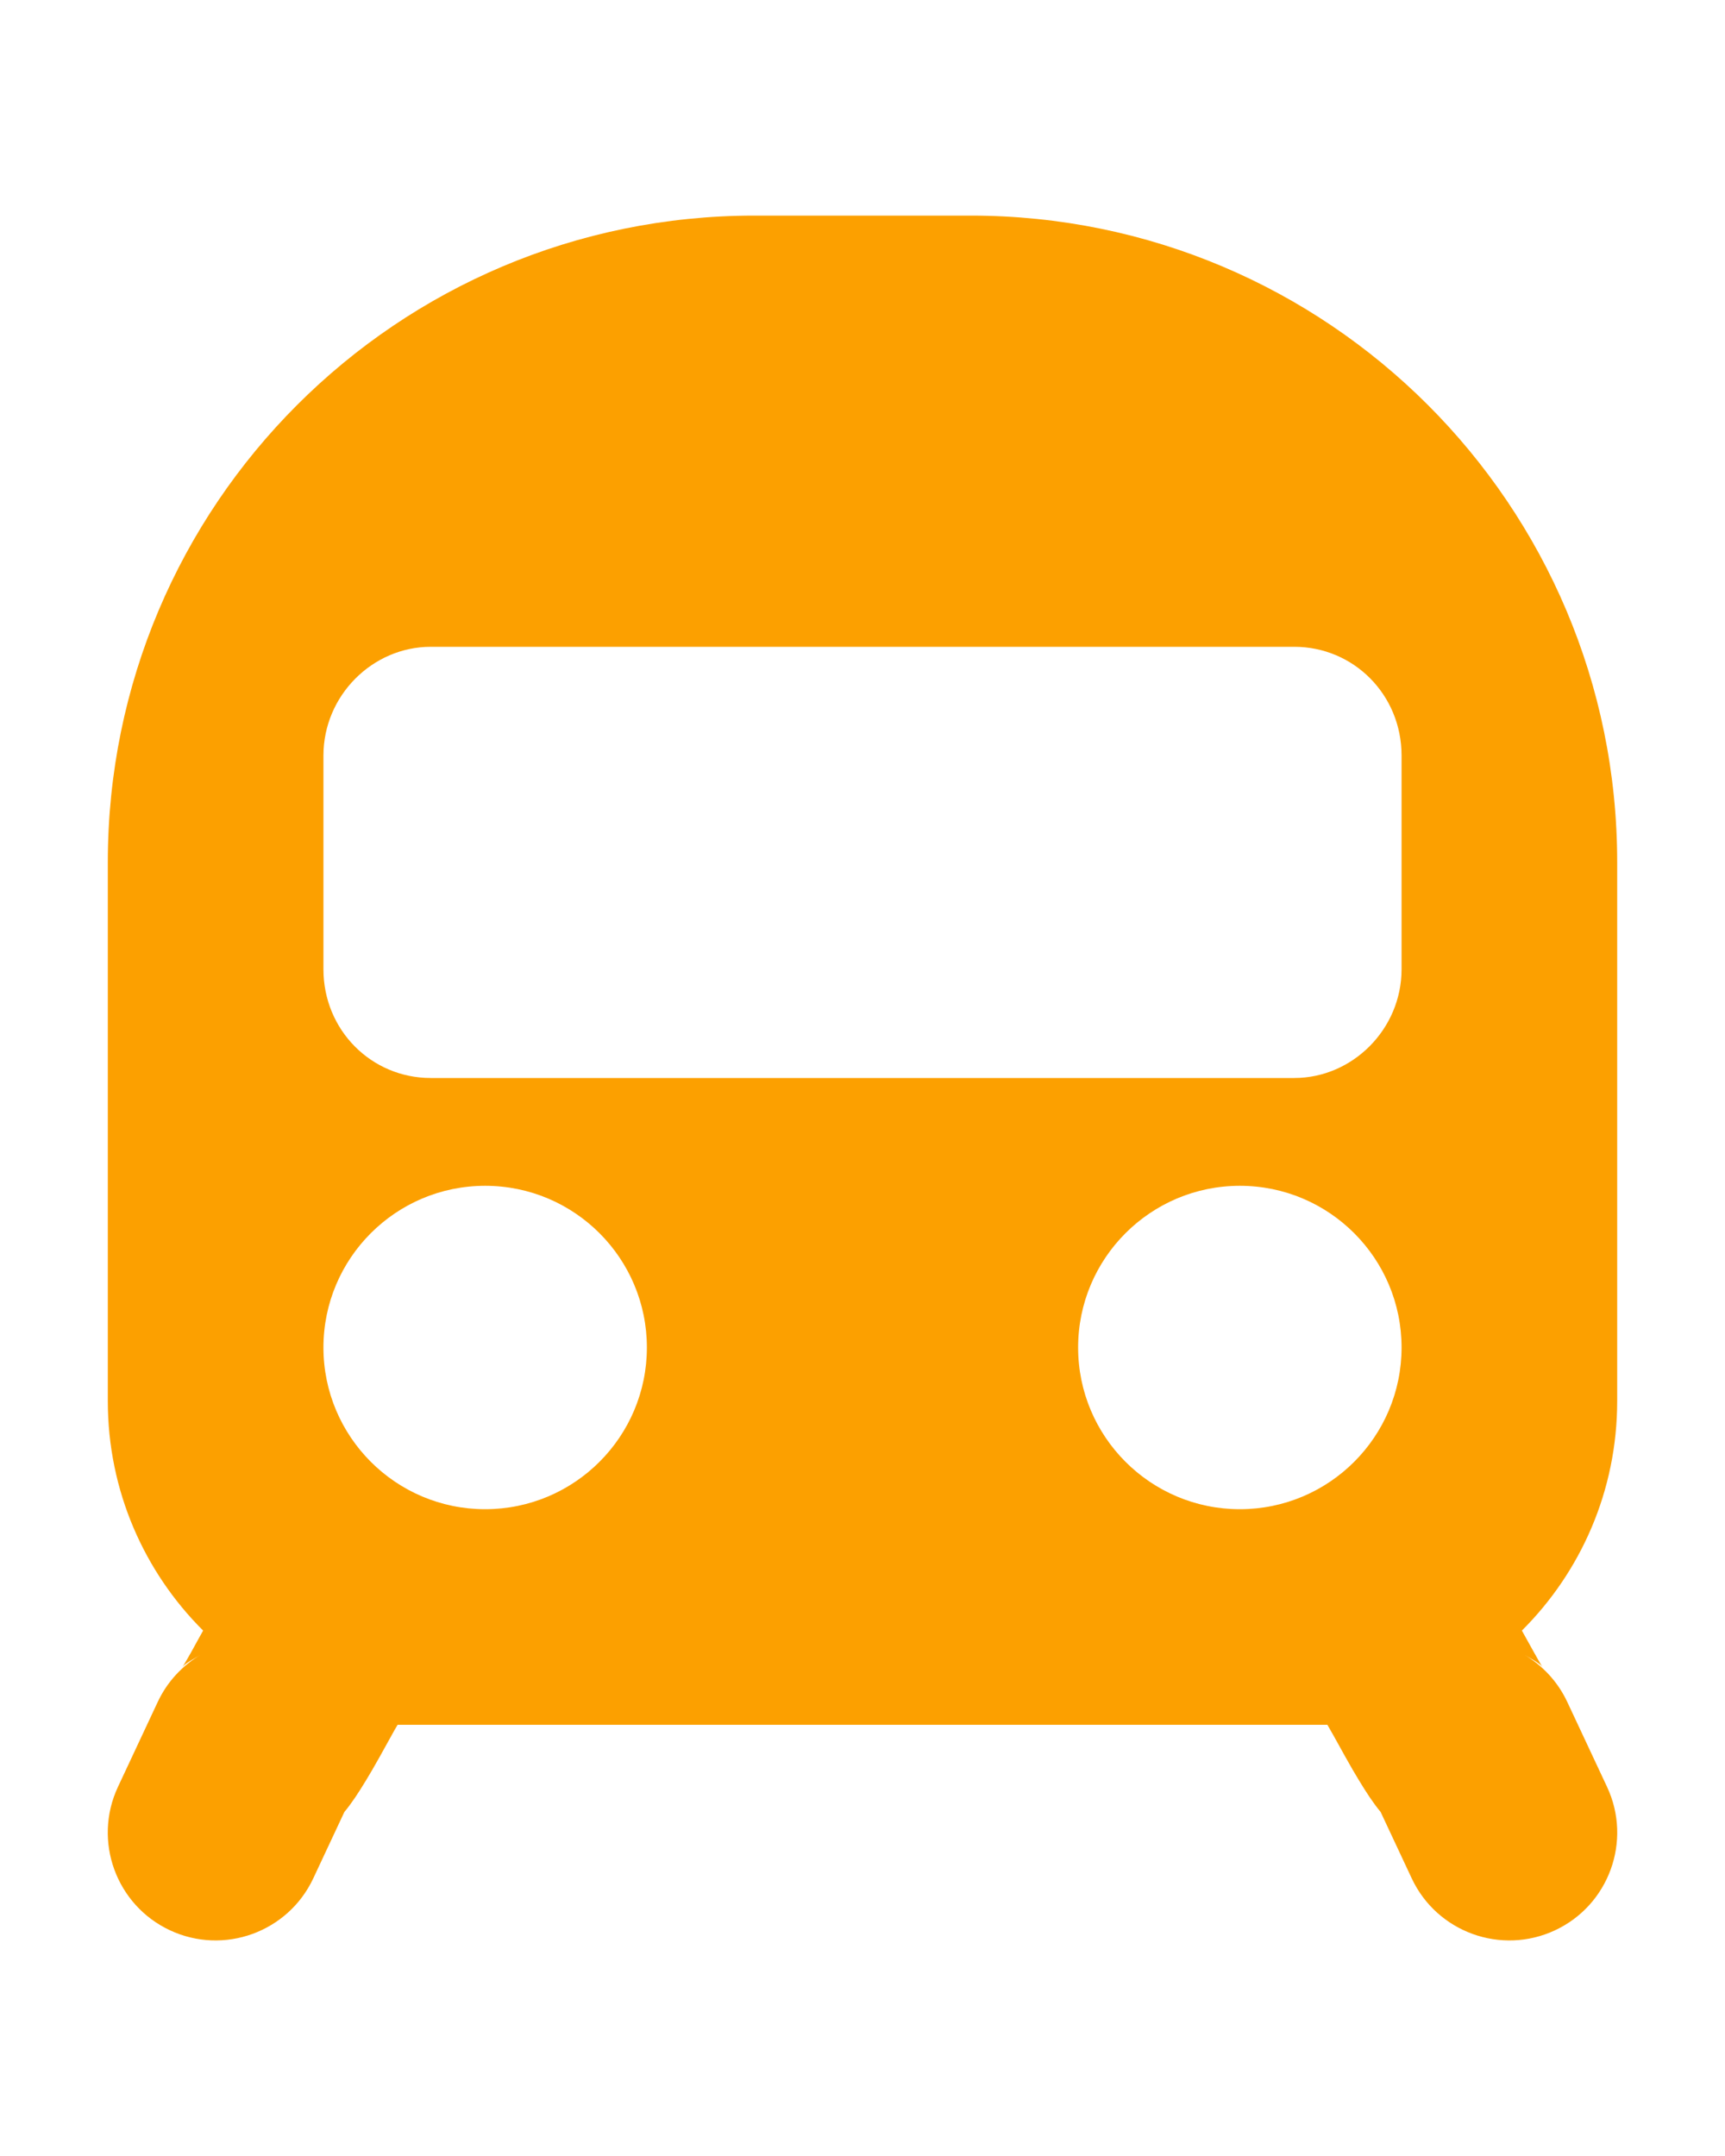 <svg stroke-width="0" width="16" height="20" viewBox="0 0 16 16" fill="#FCA000" stroke="currentColor" stroke-linecap="round" xmlns="http://www.w3.org/2000/svg" xmlns:xlink="http://www.w3.org/1999/xlink"><path fill-rule="evenodd" d="M14.116,13.126 C14.173,13.229 14.174,13.231 14.226,13.324 C14.263,13.391 14.29,13.437 14.312,13.474 C14.294,13.444 14.288,13.436 14.13,13.345 C14.308,13.448 14.45,13.602 14.537,13.788 L14.906,14.576 C15.14,15.076 14.924,15.672 14.424,15.906 C13.924,16.14 13.328,15.924 13.094,15.424 L12.806,14.809 C12.738,14.727 12.675,14.631 12.603,14.512 C12.566,14.451 12.528,14.386 12.48,14.3 C12.423,14.197 12.423,14.197 12.369,14.1 C12.348,14.063 12.329,14.03 12.312,14 L3.688,14 C3.67,14.03 3.651,14.063 3.631,14.1 C3.577,14.197 3.577,14.197 3.52,14.3 C3.472,14.386 3.434,14.451 3.397,14.512 C3.325,14.631 3.262,14.727 3.194,14.809 L2.906,15.424 C2.672,15.924 2.076,16.14 1.576,15.906 C1.076,15.672 0.86,15.076 1.094,14.576 L1.463,13.788 C1.55,13.602 1.692,13.448 1.87,13.345 C1.712,13.436 1.705,13.445 1.687,13.474 C1.71,13.438 1.736,13.391 1.774,13.325 C1.826,13.231 1.826,13.229 1.884,13.126 C1.338,12.582 1,11.829 1,10.997 L1,5.998 C1,2.685 3.683,0 6.998,0 L9.002,0 C12.315,0 15,2.683 15,5.998 L15,10.997 C15,11.829 14.662,12.582 14.116,13.126 Z M3,5.009 L3,6.991 C3,7.557 3.446,8 3.995,8 L12.005,8 C12.544,8 13,7.548 13,6.991 L13,5.009 C13,4.443 12.554,4 12.005,4 L3.995,4 C3.456,4 3,4.452 3,5.009 Z M4.5,12 C5.328,12 6,11.328 6,10.5 C6,9.672 5.328,9 4.5,9 C3.672,9 3,9.672 3,10.5 C3,11.328 3.672,12 4.5,12 Z M11.5,12 C12.328,12 13,11.328 13,10.5 C13,9.672 12.328,9 11.5,9 C10.672,9 10,9.672 10,10.5 C10,11.328 10.672,12 11.5,12 Z"></path></svg>